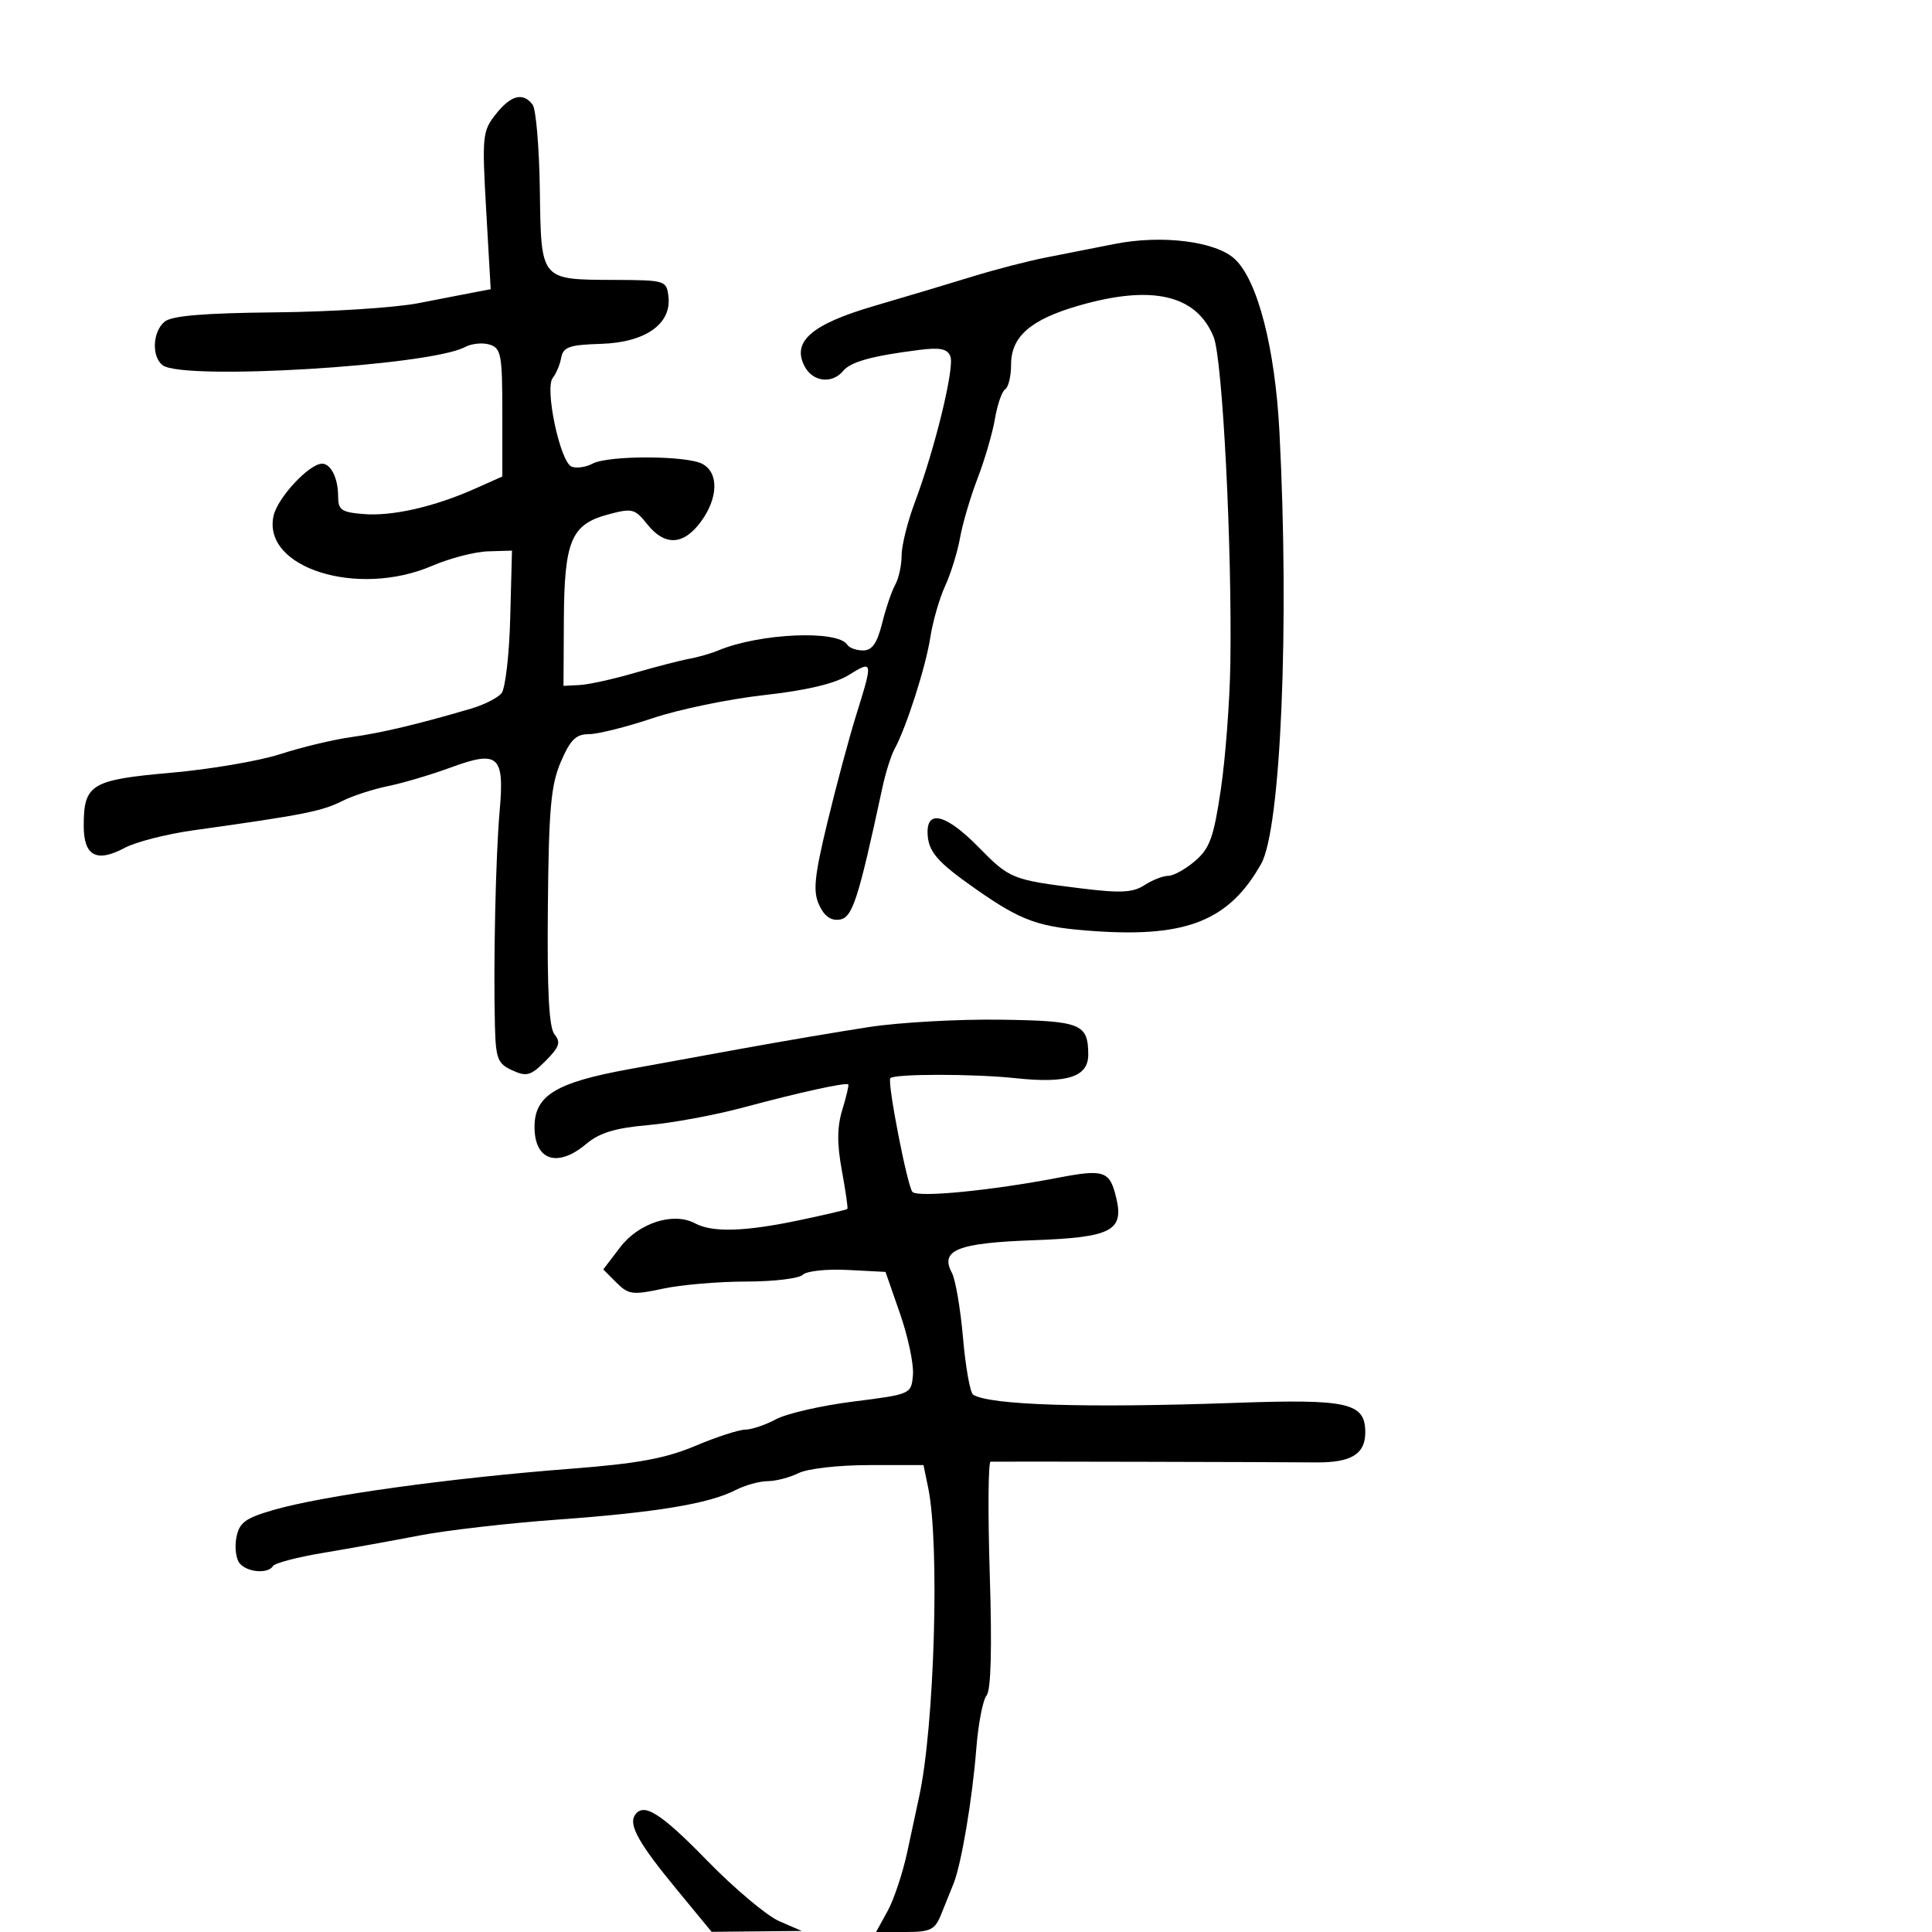 <svg xmlns="http://www.w3.org/2000/svg" width="300" height="300" viewBox="0 0 300 300" version="1.1">
	<path d="M 76.973 17.750 C 74.913 20.357, 74.836 21.133, 75.498 32.706 L 76.196 44.913 73.848 45.352 C 72.557 45.593, 68.575 46.366, 65 47.070 C 61.425 47.773, 51.439 48.418, 42.810 48.502 C 31.634 48.612, 26.671 49.028, 25.560 49.950 C 23.688 51.504, 23.510 55.380, 25.250 56.711 C 28.398 59.118, 66.742 56.814, 72.206 53.890 C 73.234 53.339, 74.959 53.169, 76.038 53.512 C 77.814 54.076, 78 55.077, 78 64.062 L 78 73.990 73.750 75.885 C 67.441 78.699, 60.910 80.186, 56.455 79.823 C 52.989 79.540, 52.500 79.191, 52.500 77 C 52.500 74.266, 51.375 72, 50.018 72 C 48.014 72, 43.096 77.288, 42.476 80.109 C 40.703 88.181, 55.517 92.844, 67.102 87.861 C 69.837 86.684, 73.746 85.672, 75.787 85.611 L 79.500 85.500 79.228 95.924 C 79.079 101.657, 78.468 106.936, 77.870 107.656 C 77.273 108.377, 75.145 109.448, 73.142 110.037 C 64.924 112.455, 59.232 113.807, 54.500 114.464 C 51.750 114.846, 46.819 116.029, 43.543 117.093 C 40.266 118.157, 32.616 119.463, 26.543 119.996 C 14.145 121.084, 13 121.779, 13 128.223 C 13 132.928, 14.986 133.995, 19.381 131.649 C 21.096 130.734, 25.875 129.512, 30 128.935 C 47.293 126.515, 49.971 125.984, 53.264 124.326 C 54.784 123.561, 57.934 122.543, 60.264 122.065 C 62.594 121.587, 66.972 120.288, 69.993 119.177 C 77.399 116.455, 78.349 117.302, 77.584 125.941 C 76.969 132.872, 76.602 149.599, 76.851 159.271 C 76.984 164.416, 77.277 165.169, 79.546 166.203 C 81.782 167.222, 82.410 167.044, 84.716 164.739 C 86.851 162.604, 87.113 161.841, 86.121 160.646 C 85.247 159.592, 84.950 154.016, 85.071 140.893 C 85.211 125.598, 85.541 121.905, 87.084 118.304 C 88.559 114.862, 89.433 114, 91.443 114 C 92.826 114, 97.284 112.883, 101.349 111.519 C 105.414 110.154, 113.186 108.544, 118.620 107.940 C 125.203 107.209, 129.584 106.174, 131.750 104.840 C 135.570 102.485, 135.587 102.568, 132.960 111 C 131.846 114.575, 129.827 122.097, 128.473 127.716 C 126.450 136.113, 126.221 138.392, 127.187 140.512 C 127.980 142.251, 129.017 142.995, 130.372 142.796 C 132.370 142.501, 133.262 139.751, 137.017 122.300 C 137.514 119.989, 138.365 117.289, 138.908 116.300 C 140.730 112.975, 143.755 103.540, 144.453 99 C 144.834 96.525, 145.870 92.925, 146.755 91 C 147.641 89.075, 148.685 85.700, 149.077 83.500 C 149.468 81.300, 150.696 77.141, 151.805 74.259 C 152.914 71.376, 154.126 67.216, 154.498 65.014 C 154.870 62.812, 155.585 60.757, 156.087 60.446 C 156.589 60.136, 157 58.412, 157 56.615 C 157 52.256, 160.019 49.624, 167.500 47.460 C 178.894 44.165, 185.792 45.768, 188.454 52.328 C 189.841 55.744, 191.337 85.079, 191.046 103.129 C 190.952 108.976, 190.289 117.721, 189.572 122.565 C 188.471 130.016, 187.857 131.727, 185.579 133.685 C 184.099 134.958, 182.223 136, 181.409 136 C 180.595 136, 178.933 136.650, 177.715 137.443 C 175.936 138.603, 174.024 138.705, 168 137.964 C 157.140 136.627, 156.811 136.495, 151.940 131.536 C 147.030 126.536, 143.981 125.655, 144.032 129.250 C 144.073 132.186, 145.445 133.800, 151.500 138.036 C 158.728 143.093, 161.308 144.001, 170.143 144.597 C 184.362 145.556, 190.904 142.891, 195.834 134.130 C 198.894 128.690, 200.231 97.071, 198.671 67.054 C 197.994 54.043, 195.291 43.562, 191.757 40.241 C 188.800 37.464, 180.397 36.414, 173 37.898 C 169.975 38.505, 165.250 39.437, 162.500 39.968 C 159.750 40.500, 154.575 41.837, 151 42.941 C 147.425 44.044, 140.564 46.098, 135.752 47.505 C 125.979 50.363, 122.892 53.061, 124.964 56.933 C 126.234 59.306, 129.219 59.646, 130.910 57.609 C 132.101 56.173, 135.391 55.263, 142.743 54.335 C 145.993 53.925, 147.125 54.161, 147.578 55.344 C 148.246 57.084, 145.173 69.697, 142.060 77.986 C 140.927 81.003, 140 84.722, 140 86.249 C 140 87.777, 139.560 89.809, 139.023 90.764 C 138.486 91.719, 137.568 94.412, 136.984 96.750 C 136.200 99.889, 135.425 101, 134.020 101 C 132.974 101, 131.876 100.608, 131.580 100.129 C 130.131 97.784, 117.938 98.321, 111.500 101.013 C 110.400 101.473, 108.375 102.054, 107 102.304 C 105.625 102.554, 101.800 103.544, 98.500 104.503 C 95.200 105.462, 91.375 106.304, 90 106.373 L 87.500 106.500 87.554 96.301 C 87.619 83.986, 88.683 81.432, 94.390 79.895 C 98.171 78.877, 98.568 78.975, 100.504 81.403 C 103.225 84.815, 106.114 84.689, 108.812 81.040 C 111.535 77.358, 111.646 73.416, 109.066 72.035 C 106.596 70.714, 94.455 70.686, 92.007 71.996 C 90.983 72.544, 89.524 72.755, 88.766 72.464 C 86.983 71.779, 84.539 60.270, 85.837 58.670 C 86.358 58.026, 86.949 56.616, 87.149 55.535 C 87.457 53.876, 88.416 53.543, 93.329 53.392 C 100.214 53.180, 104.295 50.311, 103.795 46.033 C 103.507 43.561, 103.306 43.499, 95.500 43.465 C 83.829 43.414, 84.029 43.654, 83.826 29.459 C 83.732 22.882, 83.227 16.938, 82.705 16.250 C 81.208 14.280, 79.325 14.773, 76.973 17.750 M 135 159.470 C 130.325 160.183, 121.100 161.752, 114.500 162.957 C 107.900 164.161, 100.317 165.544, 97.649 166.029 C 86.308 168.092, 83 170.116, 83 174.991 C 83 180.195, 86.568 181.383, 90.999 177.654 C 93.092 175.893, 95.497 175.158, 100.644 174.706 C 104.415 174.375, 111.100 173.134, 115.500 171.949 C 124.070 169.641, 131.364 168.039, 131.718 168.388 C 131.837 168.505, 131.424 170.266, 130.800 172.300 C 129.978 174.979, 129.956 177.581, 130.722 181.749 C 131.303 184.912, 131.690 187.600, 131.583 187.723 C 131.475 187.846, 128.121 188.633, 124.128 189.473 C 115.635 191.260, 110.633 191.409, 107.920 189.957 C 104.567 188.163, 99.191 189.883, 96.297 193.677 L 93.673 197.117 95.722 199.166 C 97.587 201.031, 98.234 201.116, 102.934 200.107 C 105.775 199.498, 111.586 199, 115.849 199 C 120.112 199, 124.074 198.526, 124.654 197.946 C 125.234 197.366, 128.362 197.028, 131.604 197.196 L 137.500 197.500 139.762 204 C 141.006 207.575, 141.906 211.849, 141.762 213.497 C 141.500 216.490, 141.487 216.496, 132.500 217.633 C 127.550 218.258, 122.150 219.494, 120.500 220.379 C 118.850 221.264, 116.699 221.990, 115.720 221.994 C 114.741 221.997, 111.249 223.132, 107.961 224.517 C 103.323 226.469, 99.011 227.263, 88.741 228.056 C 69.756 229.522, 50.101 232.247, 42.428 234.478 C 38.063 235.747, 37.151 236.427, 36.706 238.744 C 36.415 240.260, 36.643 242.063, 37.211 242.750 C 38.381 244.164, 41.619 244.426, 42.396 243.169 C 42.678 242.712, 46.192 241.791, 50.205 241.123 C 54.217 240.454, 60.917 239.246, 65.094 238.438 C 69.270 237.631, 78.945 236.516, 86.594 235.962 C 101.909 234.852, 110.089 233.496, 114.200 231.386 C 115.686 230.624, 117.936 229.997, 119.200 229.994 C 120.465 229.990, 122.625 229.428, 124 228.744 C 125.400 228.047, 130.219 227.500, 134.951 227.500 L 143.401 227.500 144.125 231 C 145.937 239.753, 145.108 268.087, 142.721 279 C 142.421 280.375, 141.599 284.200, 140.895 287.500 C 140.192 290.800, 138.810 294.962, 137.825 296.750 L 136.034 300 140.539 300 C 144.518 300, 145.171 299.680, 146.146 297.250 C 146.753 295.738, 147.614 293.600, 148.061 292.500 C 149.277 289.505, 150.981 279.400, 151.601 271.512 C 151.903 267.669, 152.620 263.957, 153.195 263.265 C 153.882 262.438, 154.052 256.003, 153.691 244.503 C 153.388 234.876, 153.447 226.986, 153.820 226.969 C 154.790 226.924, 198.541 227.022, 204.319 227.081 C 209.787 227.137, 212 225.798, 212 222.434 C 212 217.808, 209.376 217.214, 191.717 217.839 C 168.577 218.657, 153.740 218.194, 151.112 216.569 C 150.645 216.280, 149.938 212.330, 149.542 207.790 C 149.146 203.250, 148.368 198.688, 147.813 197.651 C 145.918 194.109, 148.680 193.005, 160.494 192.581 C 172.506 192.150, 174.532 191.127, 173.349 186.088 C 172.341 181.794, 171.499 181.498, 164.247 182.889 C 153.870 184.878, 142.589 185.979, 141.694 185.089 C 140.910 184.310, 137.724 167.942, 138.254 167.413 C 138.938 166.728, 151.248 166.730, 157.646 167.416 C 165.756 168.285, 169.009 167.223, 168.985 163.715 C 168.952 158.950, 167.831 158.510, 155.288 158.336 C 148.805 158.246, 139.675 158.756, 135 159.470 M 98.557 281.908 C 97.617 283.429, 99.249 286.312, 105 293.295 L 110.500 299.973 117.500 299.905 L 124.500 299.837 121 298.320 C 119.075 297.486, 114.033 293.248, 109.796 288.902 C 102.533 281.451, 99.865 279.791, 98.557 281.908" stroke="none" fill="black" fill-rule="evenodd"/>
</svg>